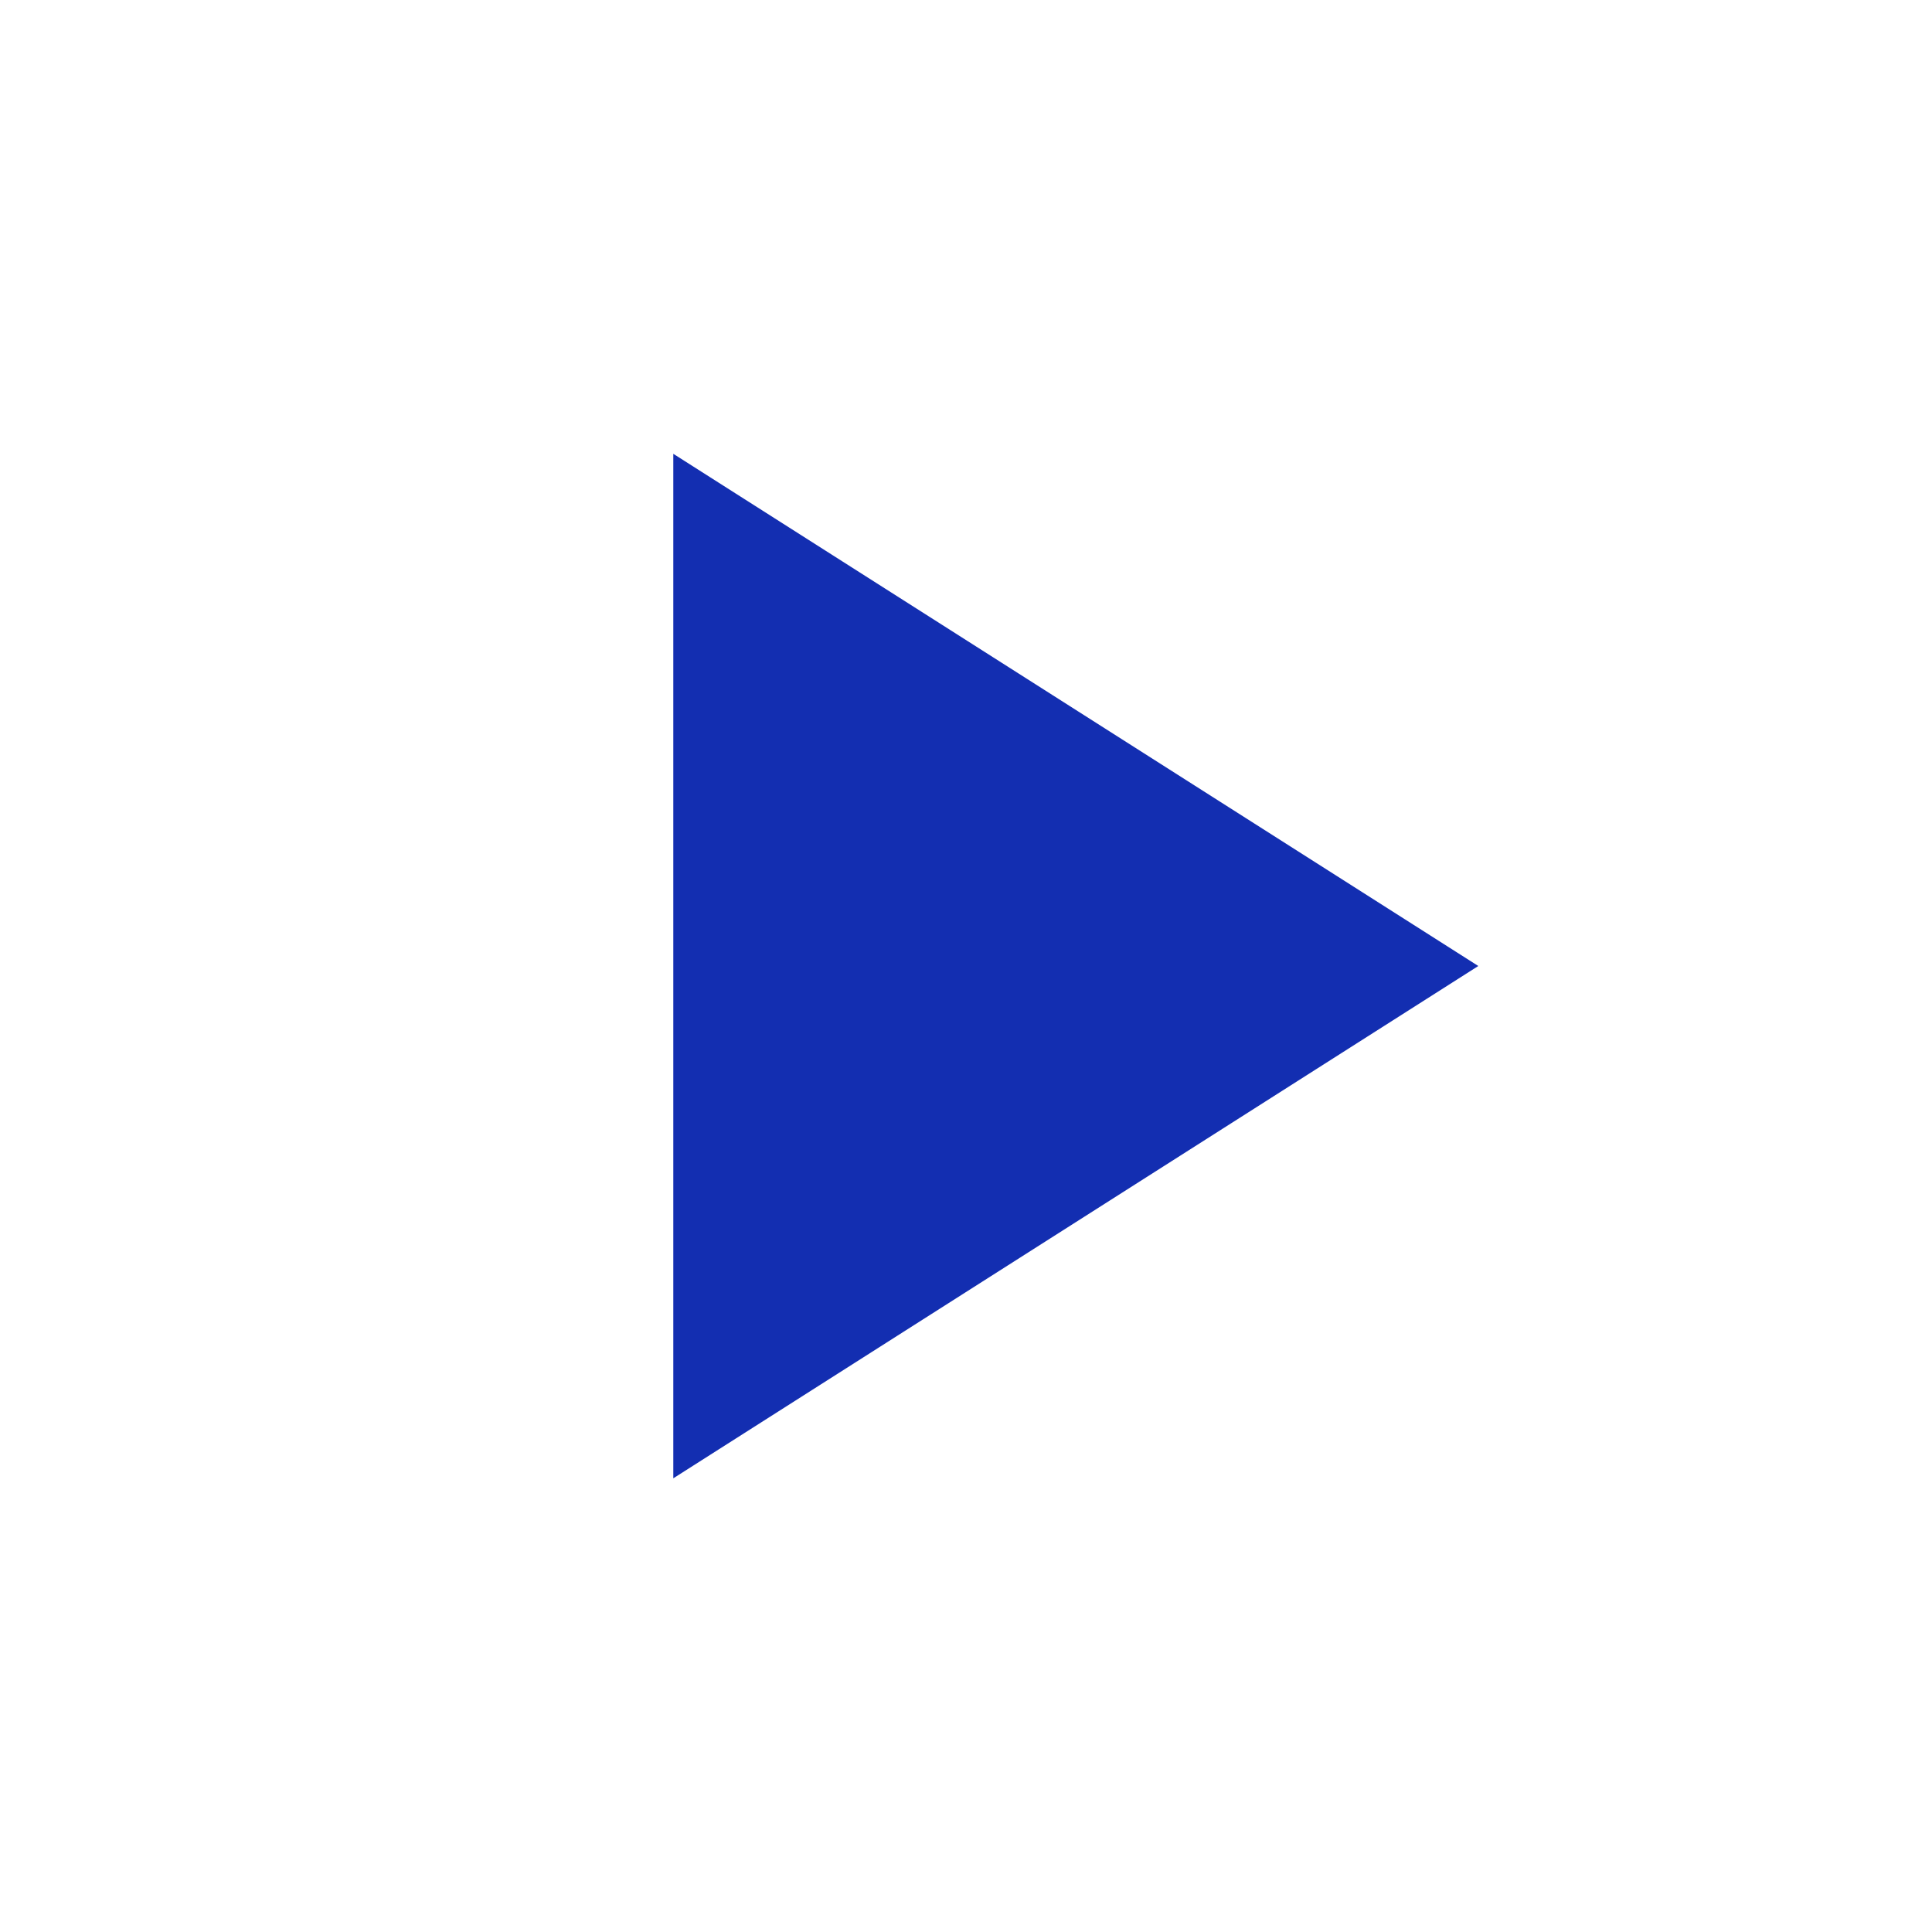 <svg width="18" height="18" viewBox="0 0 18 18" fill="none" xmlns="http://www.w3.org/2000/svg">
<g clip-path="url(#clip0_1702_1404)">
<path d="M6.273 4.228V13.773L13.773 9L6.273 4.228Z" fill="#132EB1"/>
</g>
<defs>
<clipPath id="clip0_1702_1404">
<rect width="16.364" height="16.364" fill="white" transform="translate(0.818 0.818)"/>
</clipPath>
</defs>
</svg>
